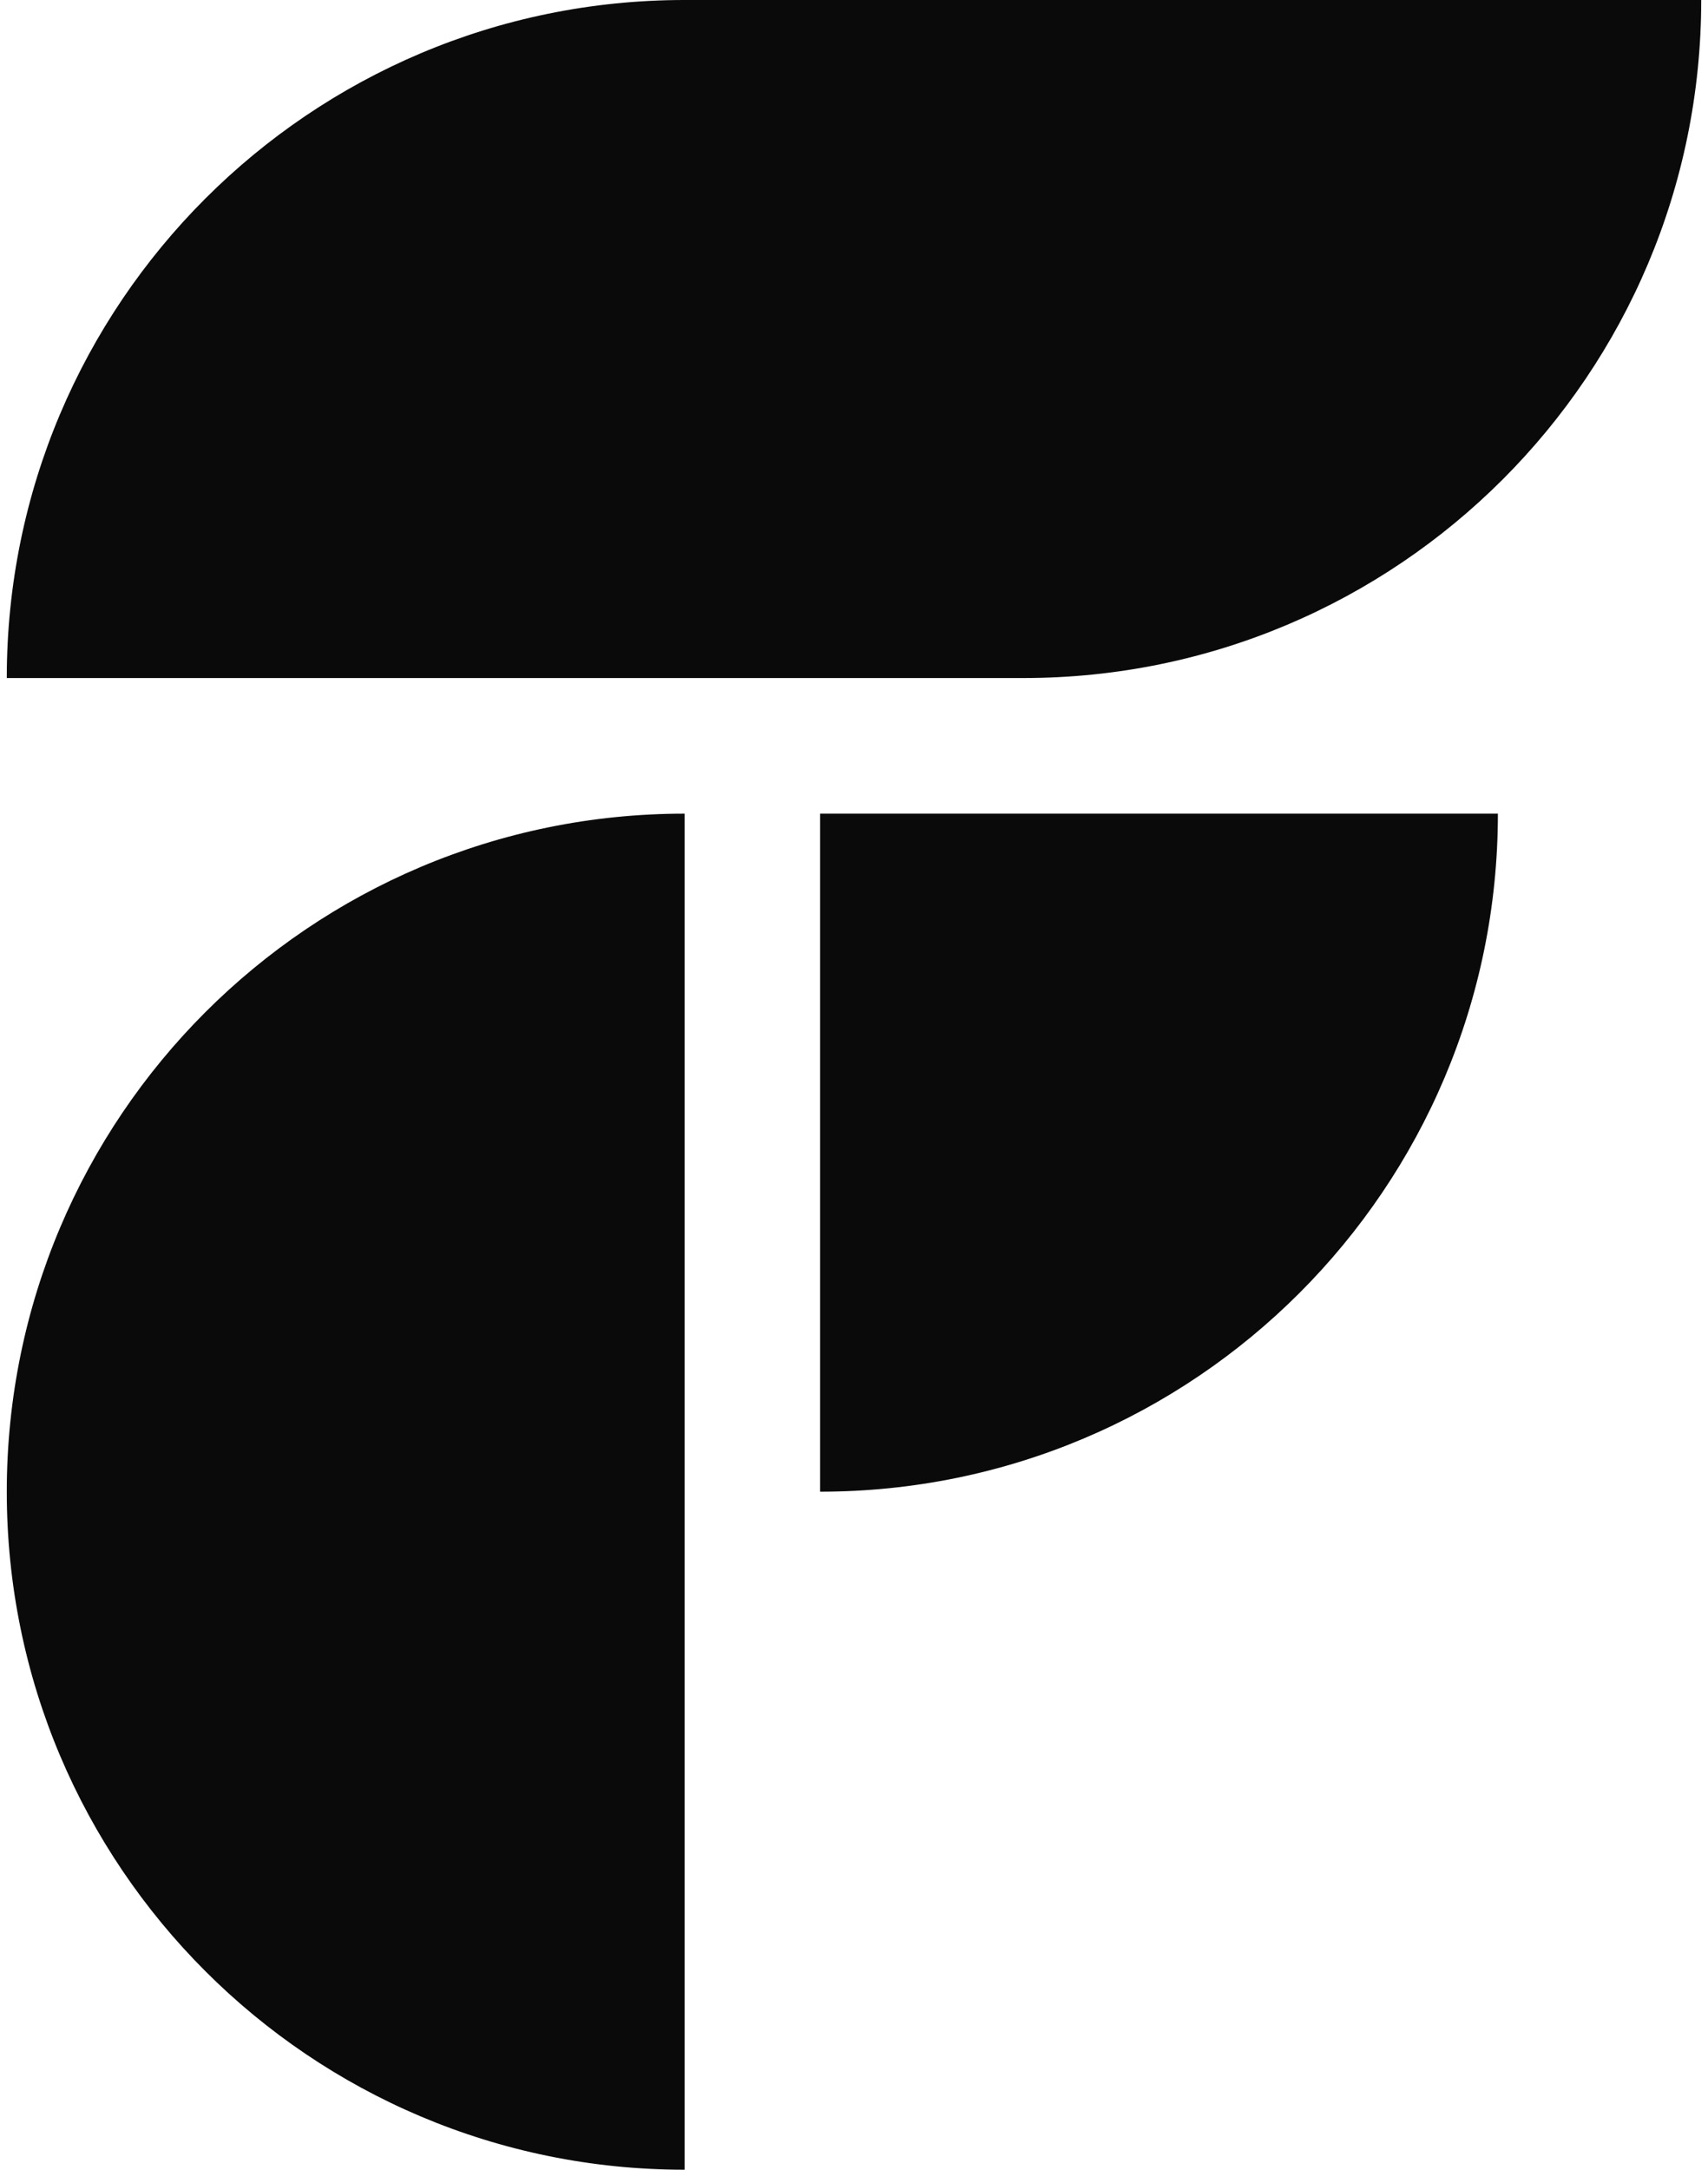 <svg width="126" height="160" viewBox="0 0 126 160" fill="none" xmlns="http://www.w3.org/2000/svg">
<path d="M0.5 50C0.5 22.386 22.886 0 50.5 0H125.5C125.5 27.614 103.114 50 75.5 50H0.5Z" fill="#0A0A0A"/>
<path d="M60.5 60H110.5C110.5 87.614 88.114 110 60.5 110V60Z" fill="#0A0A0A"/>
<path d="M0.5 110C0.5 82.386 22.886 60 50.5 60V160C22.886 160 0.5 137.614 0.5 110Z" fill="#0A0A0A"/>
</svg>
